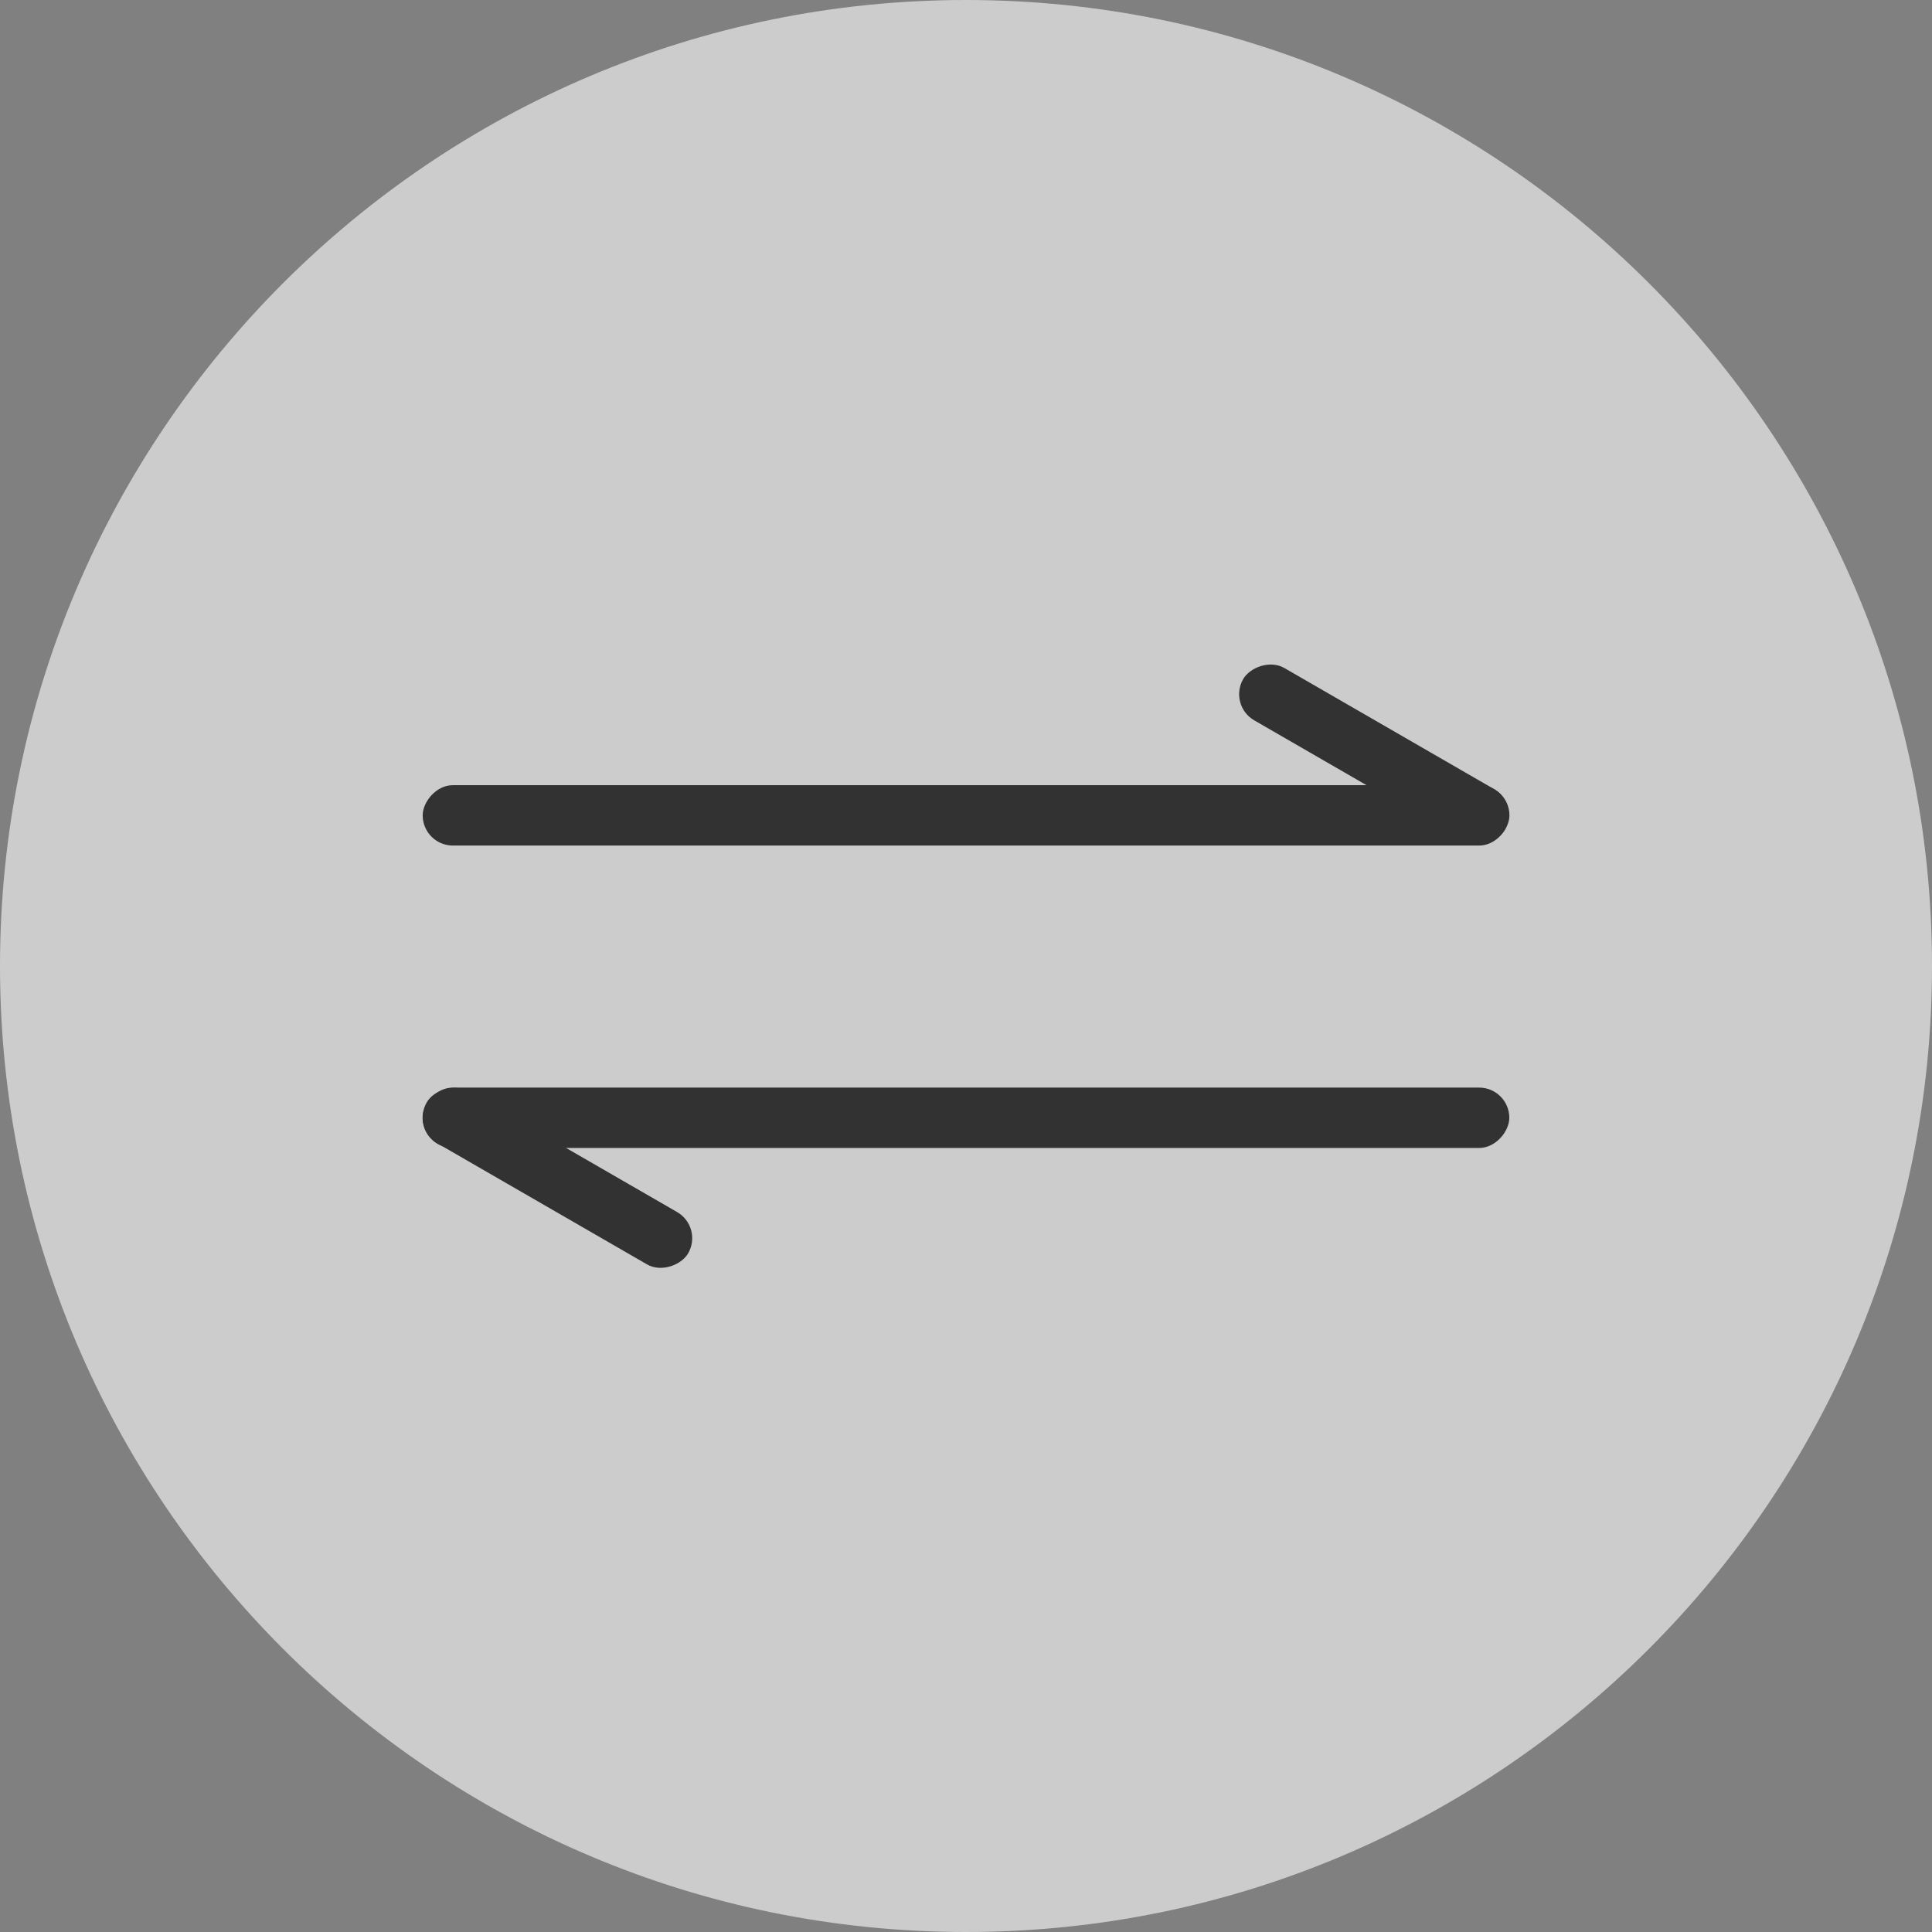 <?xml version="1.0" encoding="UTF-8" standalone="no"?>
<svg
   xmlns:dc="http://purl.org/dc/elements/1.1/"
   xmlns:cc="http://creativecommons.org/ns#"
   xmlns:rdf="http://www.w3.org/1999/02/22-rdf-syntax-ns#"
   xmlns:svg="http://www.w3.org/2000/svg"
   xmlns="http://www.w3.org/2000/svg"
   xmlns:sodipodi="http://sodipodi.sourceforge.net/DTD/sodipodi-0.dtd"
   xmlns:inkscape="http://www.inkscape.org/namespaces/inkscape"
   width="32"
   height="32"
   version="1.1"
   id="svg12"
   sodipodi:docname="system-switch-user.svg"
   inkscape:version="0.92.4 5da689c313, 2019-01-14">
  <rect width="100%" height="100%" fill="#808080" stroke="none"/>
  <defs
     id="defs16" />
  <sodipodi:namedview
     pagecolor="#c8c8c8"
     bordercolor="#666666"
     borderopacity="1"
     objecttolerance="10"
     gridtolerance="10"
     guidetolerance="10"
     inkscape:pageopacity="0"
     inkscape:pageshadow="2"
     inkscape:window-width="1920"
     inkscape:window-height="973"
     id="namedview14"
     showgrid="false"
     inkscape:zoom="7.375"
     inkscape:cx="16"
     inkscape:cy="16"
     inkscape:window-x="0"
     inkscape:window-y="36"
     inkscape:window-maximized="1"
     inkscape:current-layer="svg12" />
  <g
     id="system-switch-user"
     transform="translate(-142.768,114.837)">
    <path
       id="path1020"
       overflow="visible"
       d="m 158.768,-114.837 c -8.829,0 -16,7.171 -16,16 0,8.829 7.171,16 16,16 8.829,0 16,-7.171 16,-16 0,-8.829 -7.171,-16 -16,-16 z"
       inkscape:connector-curvature="0"
       style="color:#000000;overflow:visible;opacity:0.6;fill:#ffffff;fill-opacity:1;stroke-width:1" />
    <rect
       x="142.768"
       y="-114.837"
       width="32"
       height="32"
       rx="0"
       ry="0"
       style="opacity:0;stroke-width:2;paint-order:fill markers stroke"
       id="rect1022" />
    <path
       style="color:#000000;overflow:visible;opacity:0.5;fill:none"
       inkscape:connector-curvature="0"
       d="m 158.768,-113.337 c -8,0 -14.5,6.5 -14.5,14.5 0,8 6.5,14.5 14.5,14.5 8,0 14.5,-6.5 14.5,-14.5 0,-8 -6.5,-14.5 -14.5,-14.5 z"
       overflow="visible"
       id="path1024" />
    <g
       transform="translate(30.526,-35.843)"
       id="g1308">
      <rect
         transform="scale(1,-1)"
         x="119.241"
         y="59.98"
         width="18"
         height="1"
         ry="0.5"
         style="opacity:1;fill:#323232;fill-opacity:1;fill-rule:evenodd;stroke-width:3.78;paint-order:stroke fill markers"
         id="rect95" />
      <rect
         transform="matrix(0.866,0.5,0.5,-0.866,0,0)"
         x="72.958"
         y="111.757"
         width="5"
         height="1"
         ry="0.5"
         style="opacity:1;fill:#323232;fill-opacity:1;fill-rule:evenodd;stroke-width:3.78;paint-order:stroke fill markers"
         id="rect97" />
      <rect
         transform="scale(-1,1)"
         x="-137.243"
         y="-65.989"
         width="18"
         height="1"
         ry="0.5"
         style="opacity:1;fill:#323232;fill-opacity:1;fill-rule:evenodd;stroke-width:3.78;paint-order:stroke fill markers"
         id="rect99" />
      <rect
         transform="matrix(-0.866,-0.5,-0.5,0.866,0,0)"
         x="-86.164"
         y="-125.59"
         width="5"
         height="1"
         ry="0.5"
         style="opacity:1;fill:#323232;fill-opacity:1;fill-rule:evenodd;stroke-width:3.78;paint-order:stroke fill markers"
         id="rect101" />
    </g>
  </g>
</svg>
